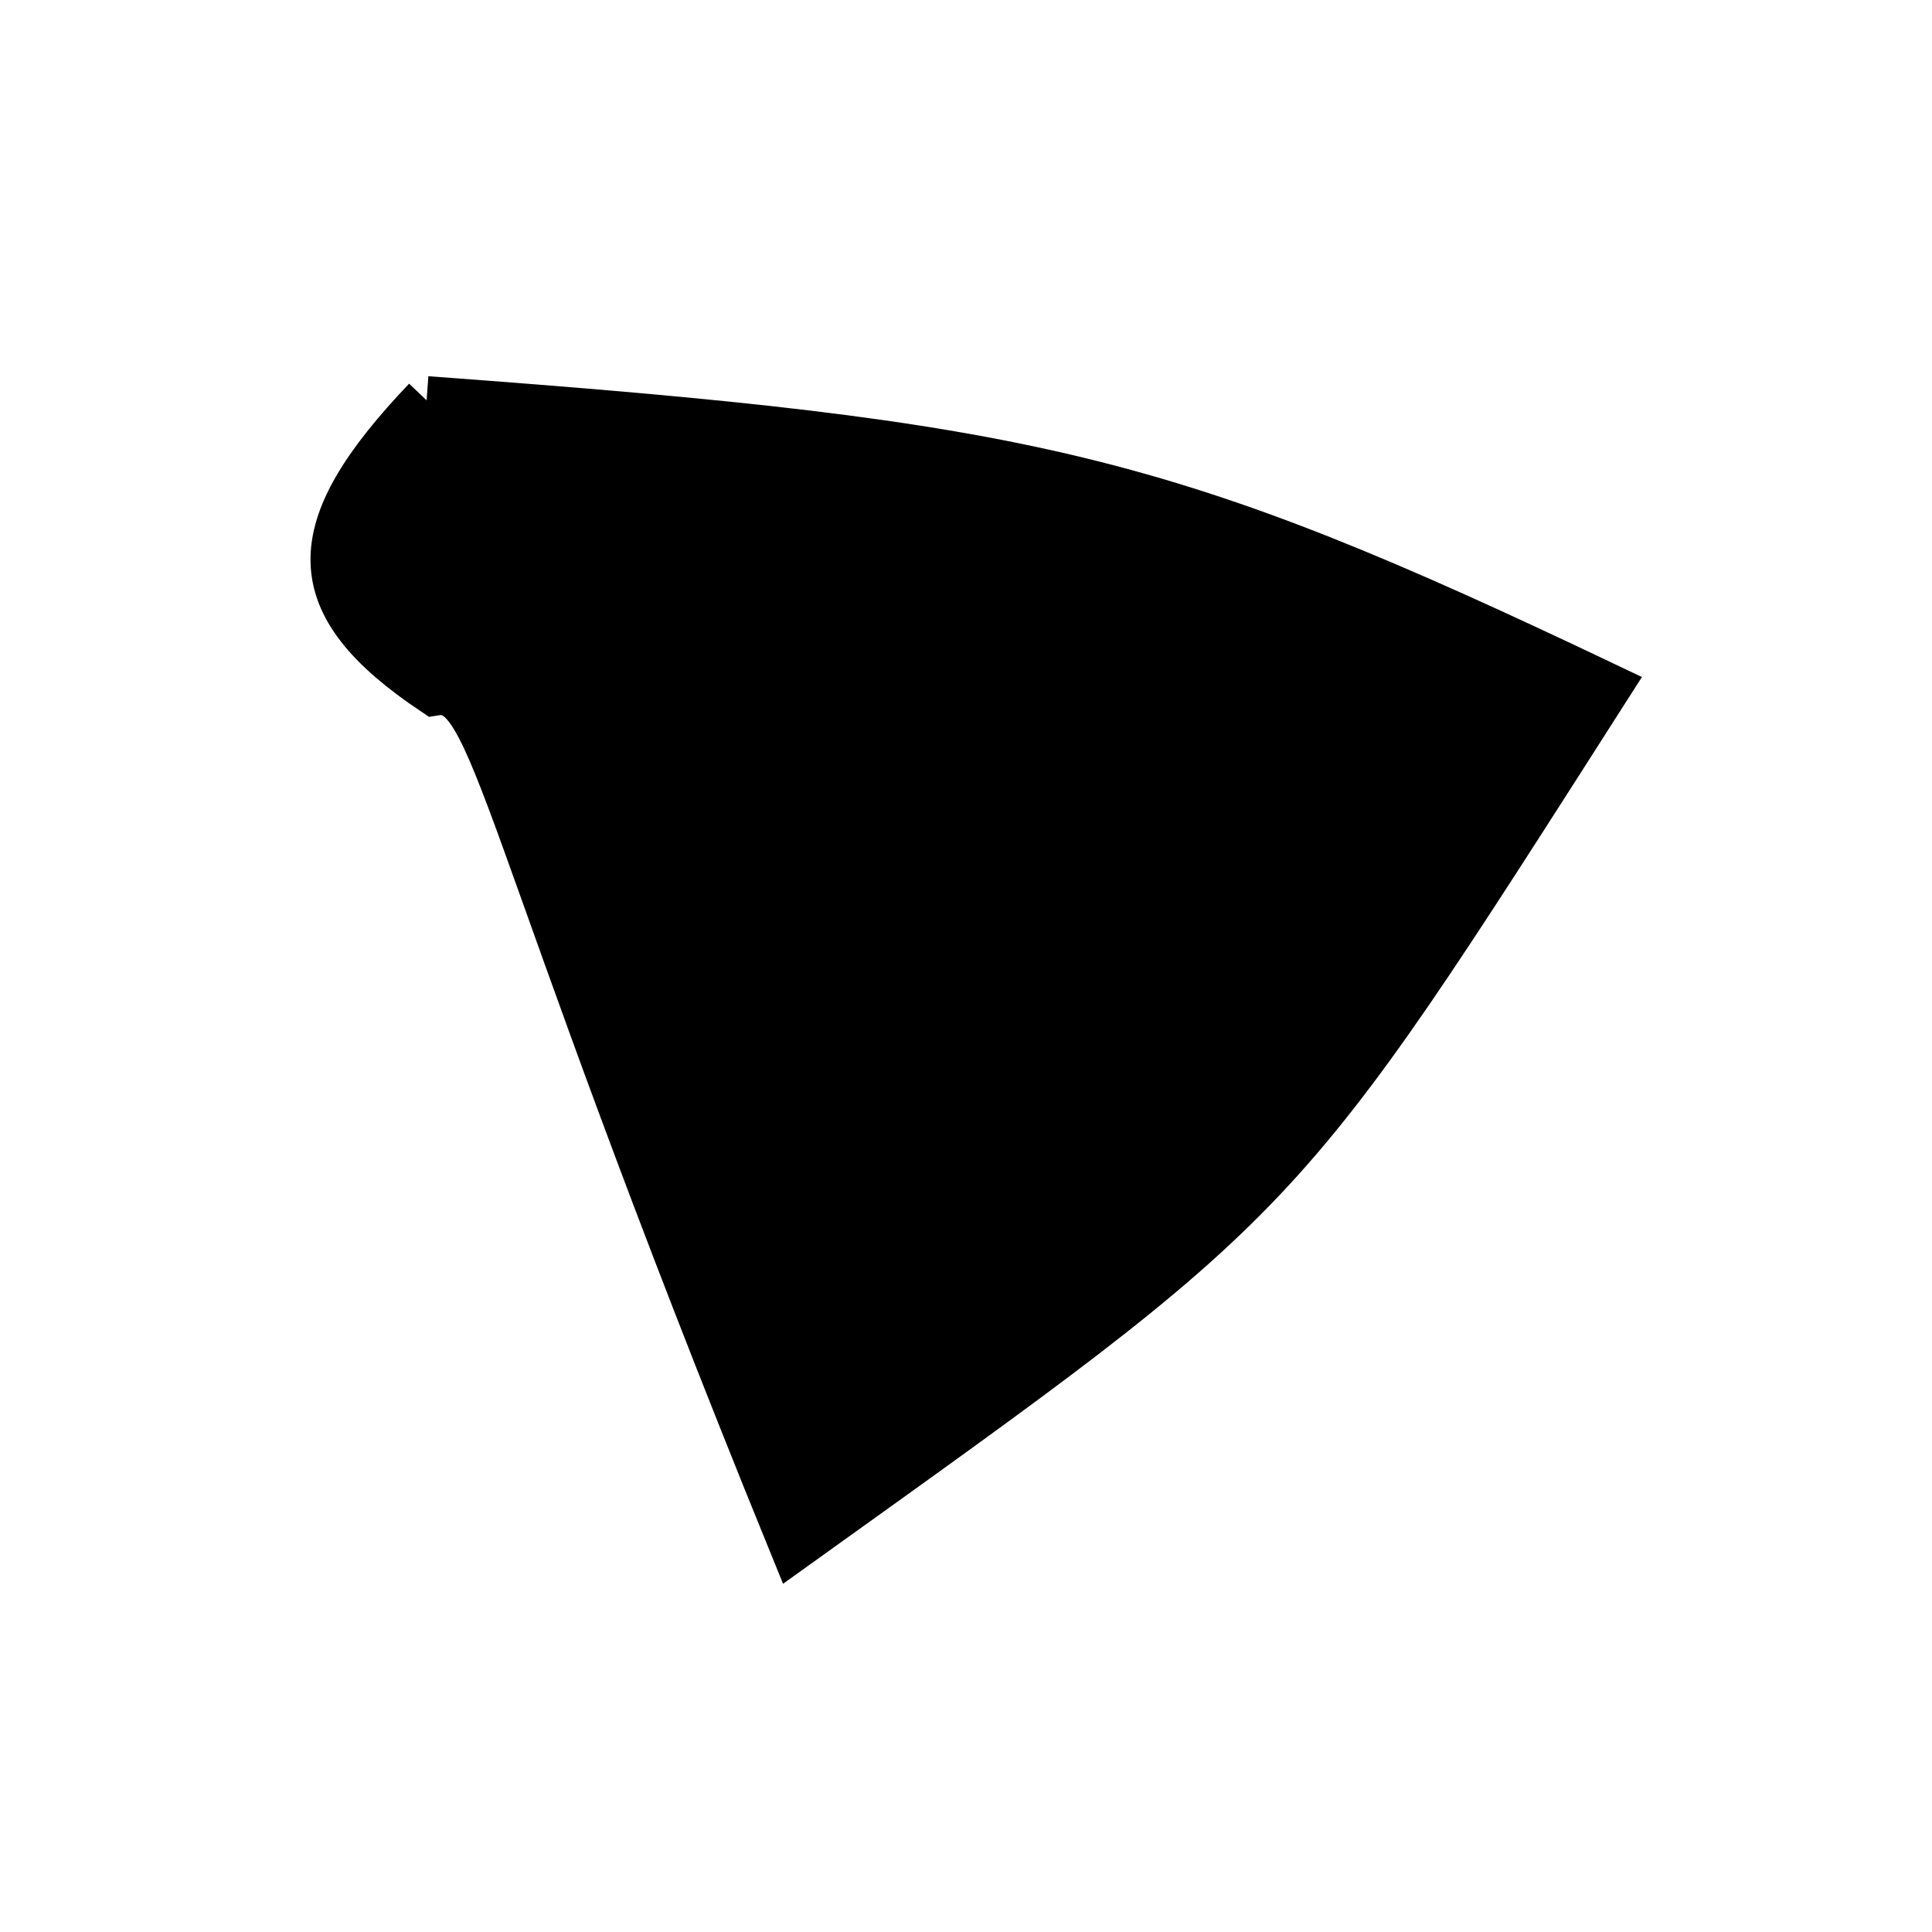 <?xml version="1.0" standalone="no"?>
<!DOCTYPE svg PUBLIC "-//W3C//DTD SVG 1.1//EN" "http://www.w3.org/Graphics/SVG/1.1/DTD/svg11.dtd">
<svg width="200px" height="200px" viewBox="0 0 200 200" xmlns="http://www.w3.org/2000/svg" version="1.1">
<title>Example</title>
<desc>Just a stage</desc>
<path d='M 44.161 41.441C 107.166 46.067 120.524 49.312 166.341 71.125 C 131.795 125.167 133.772 123.078 82.18 160.074 C 51.519 84.871 51.519 70.506 44.982 71.583C 31.336 62.448 31.336 54.908 44.161 41.441' fill="black" stroke-dasharray="[0,0]" stroke="black" stroke-width="5"/>
</svg>
